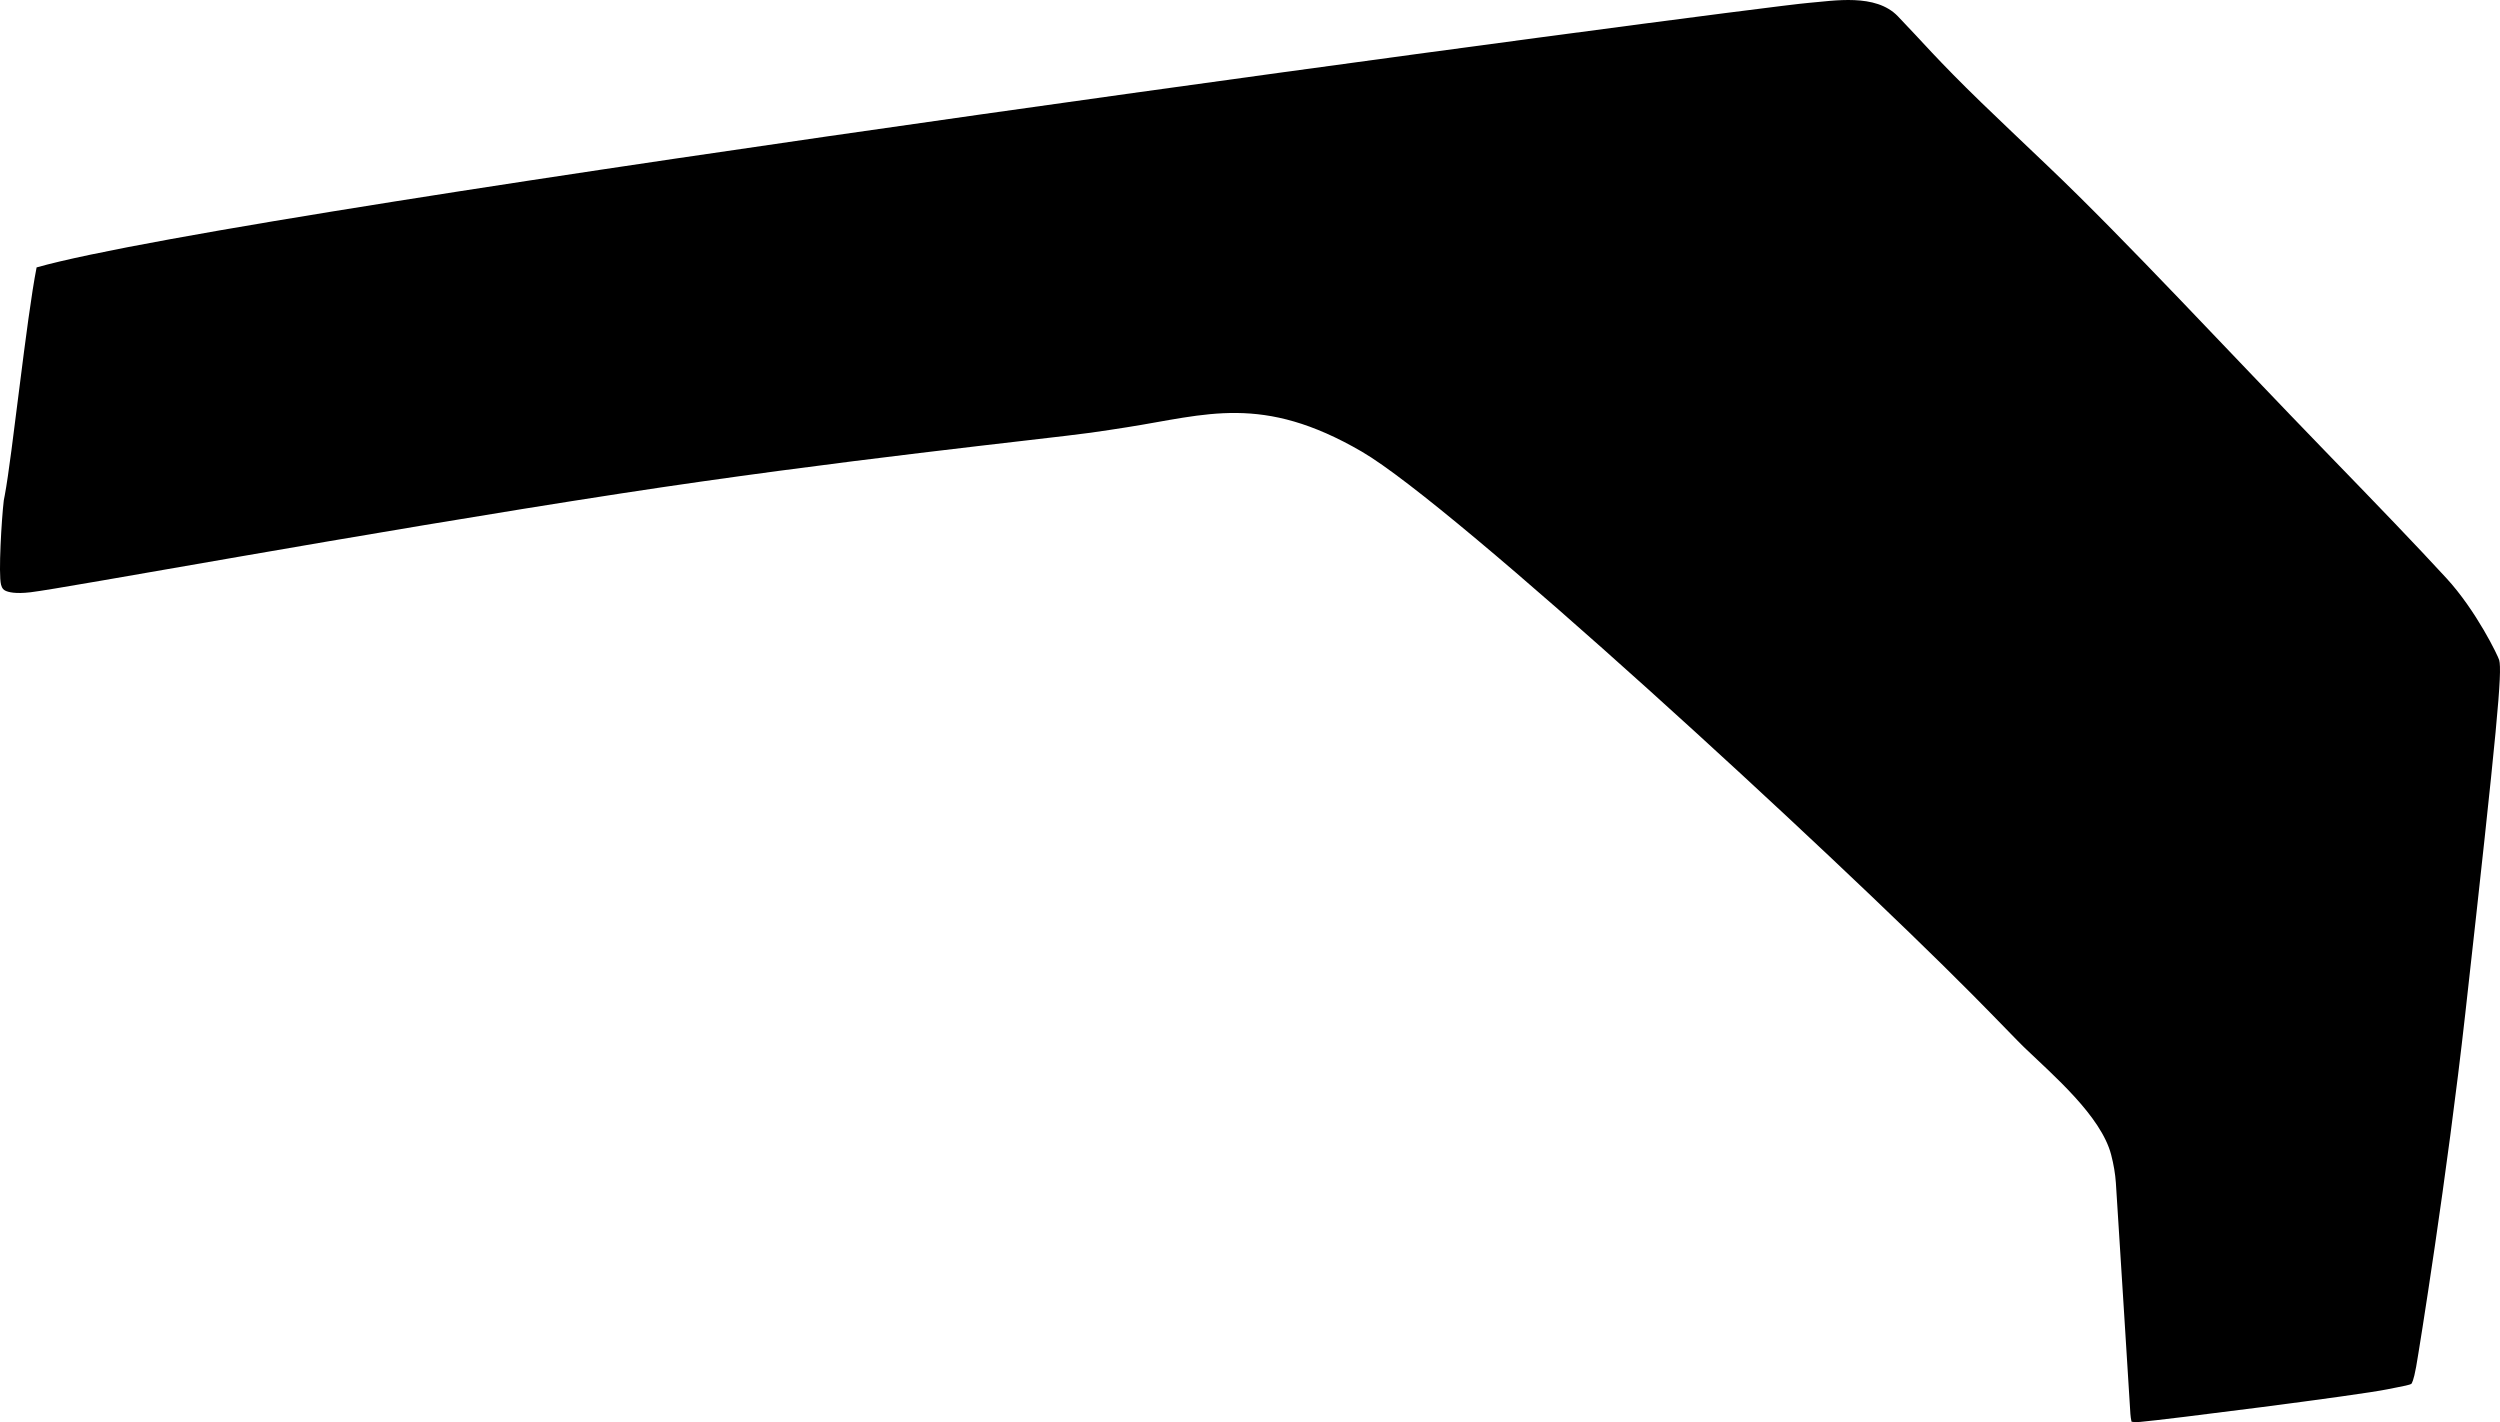 <?xml version="1.0" encoding="utf-8"?>
<!-- Generator: Adobe Illustrator 16.0.0, SVG Export Plug-In . SVG Version: 6.00 Build 0)  -->
<!DOCTYPE svg PUBLIC "-//W3C//DTD SVG 1.1//EN" "http://www.w3.org/Graphics/SVG/1.1/DTD/svg11.dtd">
<svg version="1.1" id="Layer_1" xmlns="http://www.w3.org/2000/svg" xmlns:xlink="http://www.w3.org/1999/xlink" x="0px" y="0px"
	 width="1926.262px" height="1095.734px" viewBox="0 0 1926.262 1095.734" enable-background="new 0 0 1926.262 1095.734"
	 xml:space="preserve">
<path d="M1925.652,508.625c-0.738-2.87-17.567-38.041-40.81-63.273c-23.959-26.02-50.812-53.917-91.902-96.296
	c-76.266-78.661-155.104-164.031-214.553-220.604c-22.228-21.143-39.777-37.848-51.603-49.281
	c-34.053-32.99-46.539-48.059-64.52-66.684c-17.13-17.751-49.146-11.863-68.852-10.253
	C1351.137,5.669,190.797,159.922,28.206,206.04C20.367,245.607,9.381,351.29,3.684,381.541l-0.763,4.002
	c-1.706,14.269-4.229,56.847-2.119,64.94c0.815,3.189,2.093,4.031,3.435,4.688c2.143,1.035,7.5,2.566,19.273,1.178
	c26.927-3.188,254.373-45.283,455.105-76.165c166.104-25.551,327.076-41.954,361.635-46.76c9.741-1.358,19.003-2.804,27.951-4.206
	c61.396-9.592,104.129-26.021,181.062,18.756c71.52,41.617,360.812,307.856,470.398,418.295c19.839,20,35.507,36.438,39.673,40.427
	c22.618,21.721,59.565,53.219,67.315,83.014c1.949,7.504,3.168,14.771,3.635,21.59c1.98,29.338,11.052,176.707,11.195,178.154
	c0.174,1.9,0.396,4.029,0.78,5.521c0.054,0.166,0.103,0.312,0.125,0.437c0.856,0.209,2.849,0.502,6.646,0.178
	c19.183-1.639,168.295-20.528,190.533-25.146c2.639-0.545,5.043-1.01,7.238-1.441c4.473-0.85,10.034-1.928,11.189-2.785
	c0.246-0.268,1.744-2.336,3.664-13.137c2.301-12.834,23.793-146.295,37.854-272.084
	C1924.495,557.566,1927.986,517.697,1925.652,508.625z"/>
</svg>
